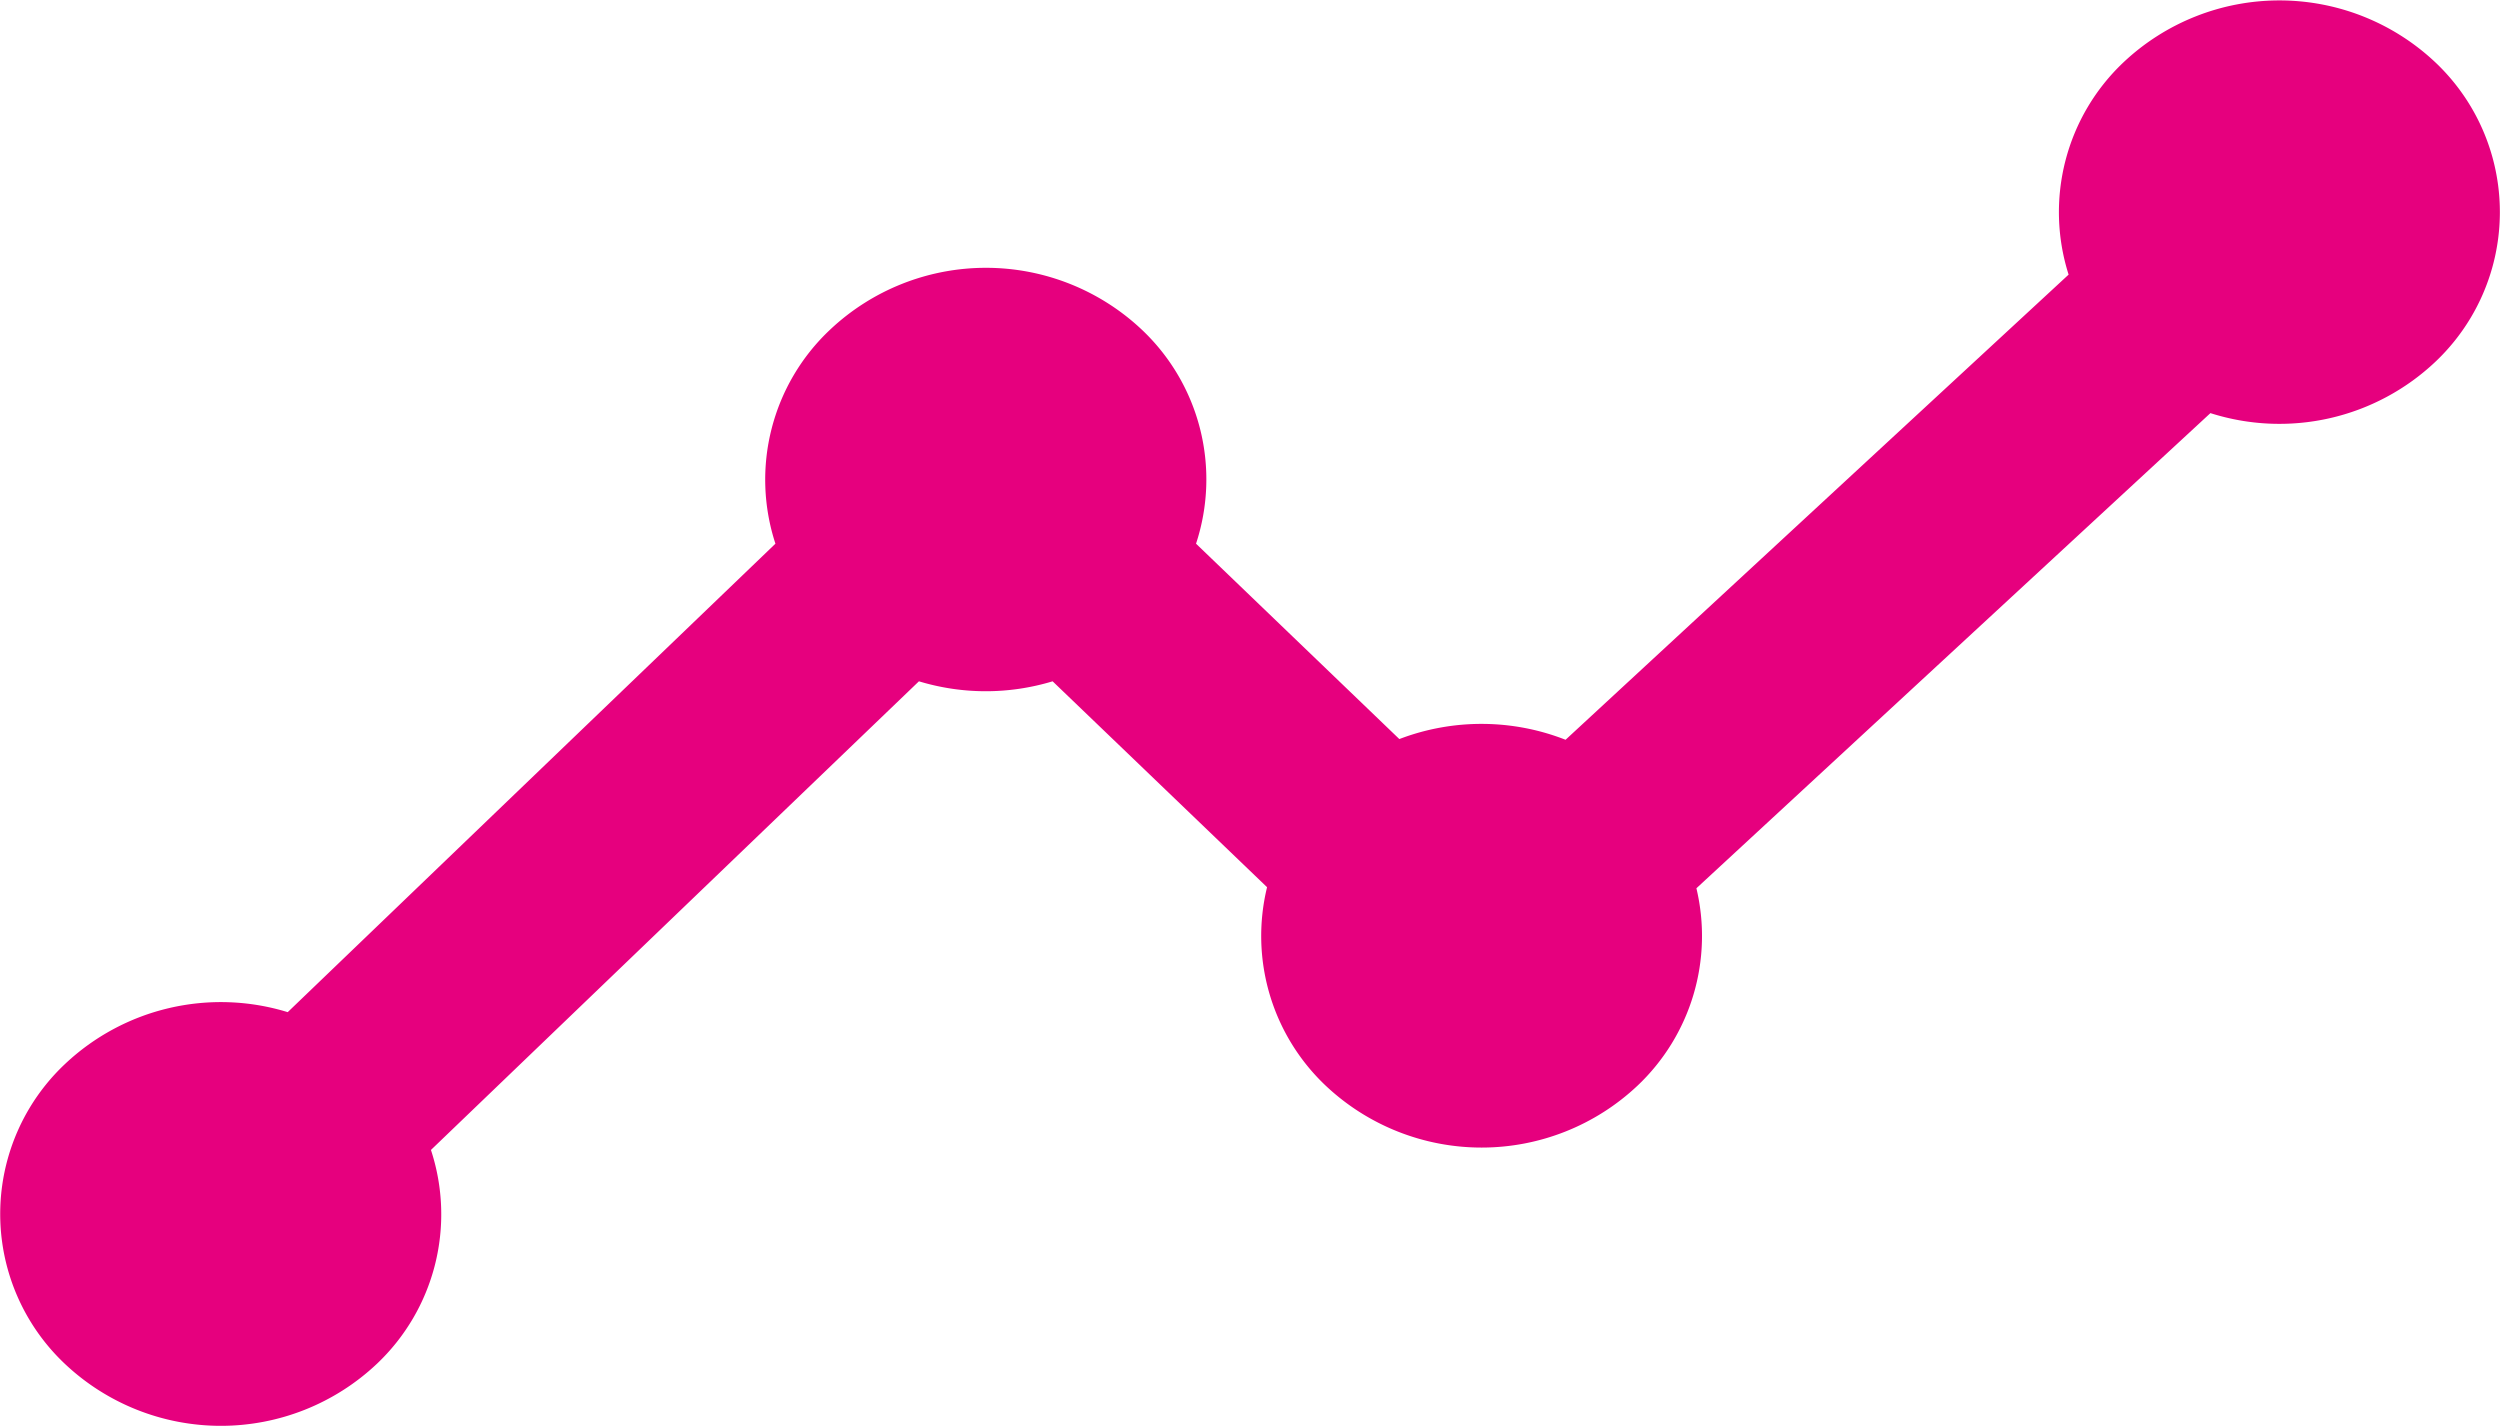 <svg xmlns="http://www.w3.org/2000/svg" viewBox="0 0 280.49 159.98"><defs><style>.cls-1{fill:#e6007e;}</style></defs><title>ico-progress</title><g id="Layer_2" data-name="Layer 2"><g id="Layer_1-2" data-name="Layer 1"><path class="cls-1" d="M273.24,7a25.5,25.5,0,0,0-35,0,23.12,23.12,0,0,0-6.15,23.81L175.65,83A25.83,25.83,0,0,0,157,82.92L134.19,61a23.09,23.09,0,0,0-6.07-24,25.5,25.5,0,0,0-35,0A23.09,23.09,0,0,0,87,61L32.28,113.56a25.49,25.49,0,0,0-25,5.83,23.11,23.11,0,0,0,0,33.63,25.5,25.5,0,0,0,35,0,23.1,23.1,0,0,0,6.07-24L103.1,76.44a25.82,25.82,0,0,0,15,0l24.06,23.1a23.11,23.11,0,0,0,6.57,22.26,25.5,25.5,0,0,0,35,0,23.11,23.11,0,0,0,6.6-22.14L248,46.35a25.47,25.47,0,0,0,25.24-5.76A23.11,23.11,0,0,0,273.24,7Z"/></g></g></svg>